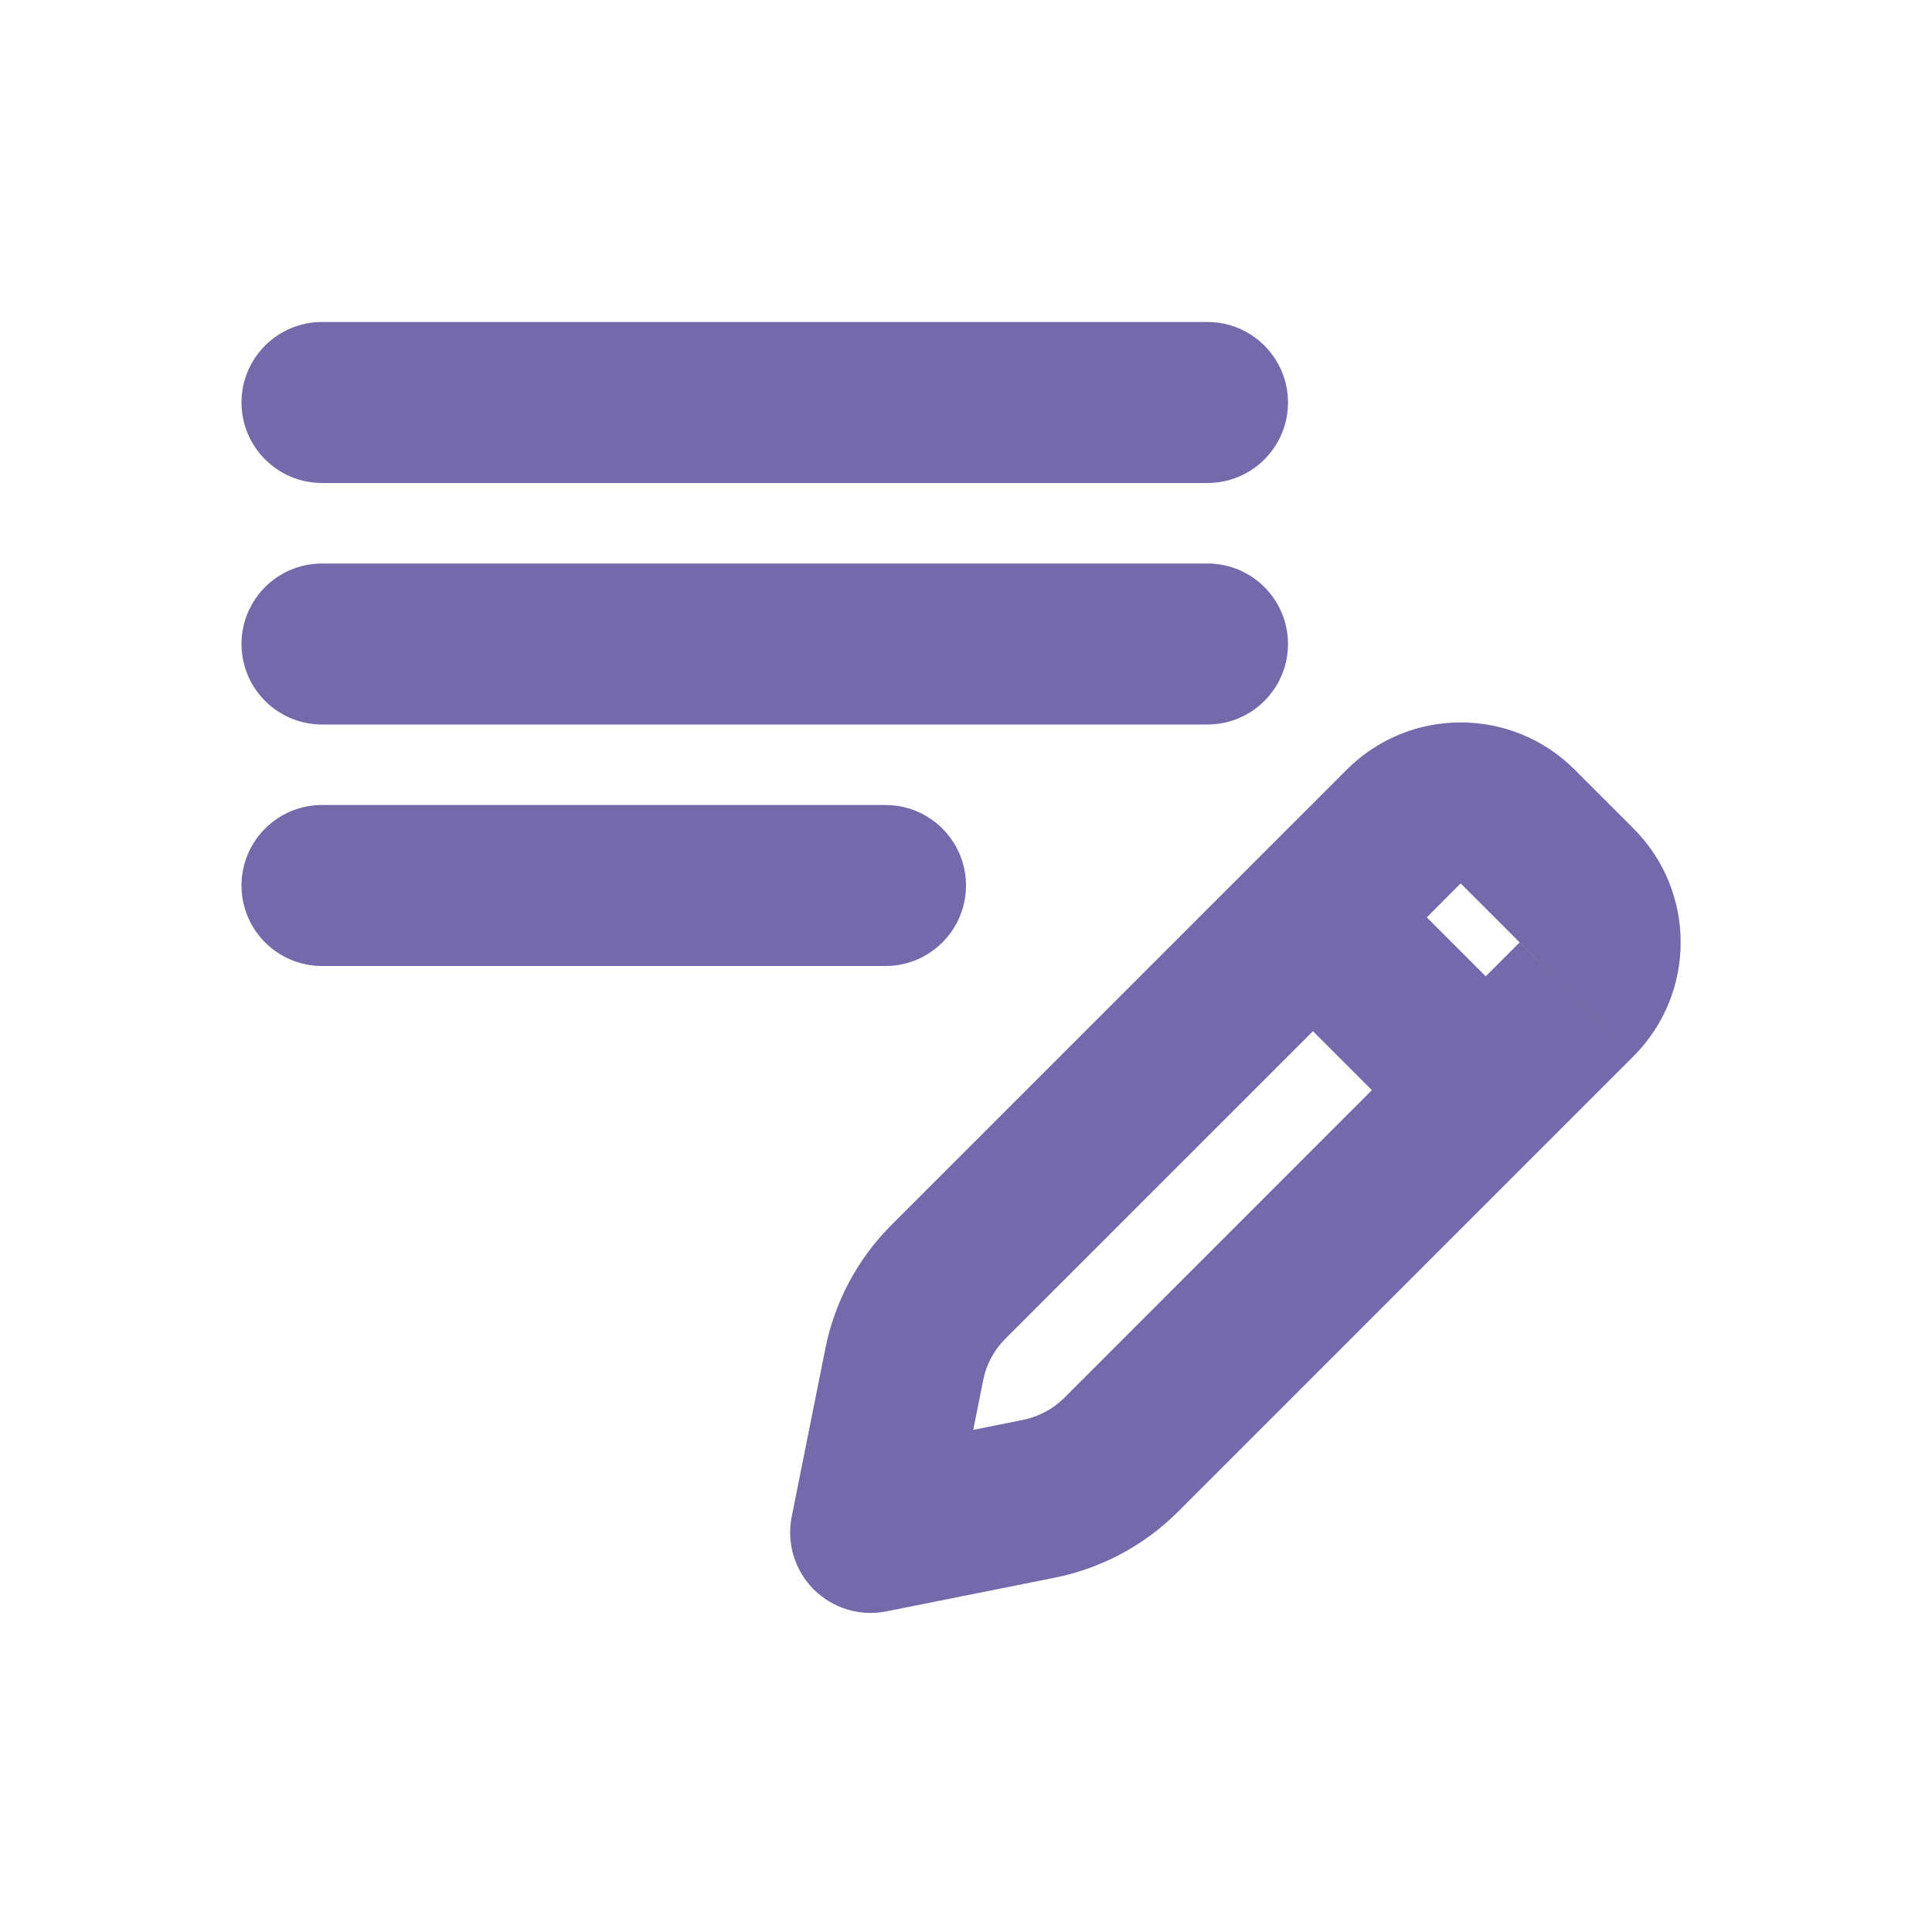 <svg width="24" height="24" viewBox="0 0 24 24" fill="none" xmlns="http://www.w3.org/2000/svg">
<path fill-rule="evenodd" clip-rule="evenodd" d="M3 5C3 4.448 3.448 4 4 4L15 4C15.552 4 16 4.448 16 5C16 5.552 15.552 6 15 6L4 6C3.448 6 3 5.552 3 5Z" fill="#7369AB"/>
<path fill-rule="evenodd" clip-rule="evenodd" d="M3 8C3 7.448 3.448 7 4 7H15C15.552 7 16 7.448 16 8C16 8.552 15.552 9 15 9H4C3.448 9 3 8.552 3 8Z" fill="#7369AB"/>
<path fill-rule="evenodd" clip-rule="evenodd" d="M3 11C3 10.448 3.448 10 4 10H11C11.552 10 12 10.448 12 11C12 11.552 11.552 12 11 12H4C3.448 12 3 11.552 3 11Z" fill="#7369AB"/>
<path fill-rule="evenodd" clip-rule="evenodd" d="M16.731 9.56C17.512 8.779 18.779 8.779 19.56 9.56L20.292 10.292C21.073 11.073 21.073 12.339 20.292 13.121L18.145 10.974L17.724 11.396L18.456 12.128L18.878 11.706L20.292 13.121L14.634 18.779C14.215 19.198 13.682 19.483 13.101 19.599L11.011 20.017C10.684 20.083 10.345 19.98 10.108 19.744C9.872 19.507 9.769 19.168 9.835 18.84L10.253 16.751C10.369 16.17 10.654 15.637 11.073 15.218L16.731 9.56ZM17.042 13.542L16.31 12.81L12.487 16.632C12.348 16.772 12.252 16.95 12.214 17.143L12.09 17.762L12.709 17.638C12.902 17.599 13.08 17.504 13.22 17.365L17.042 13.542Z" fill="#7369AB"/>
</svg>
